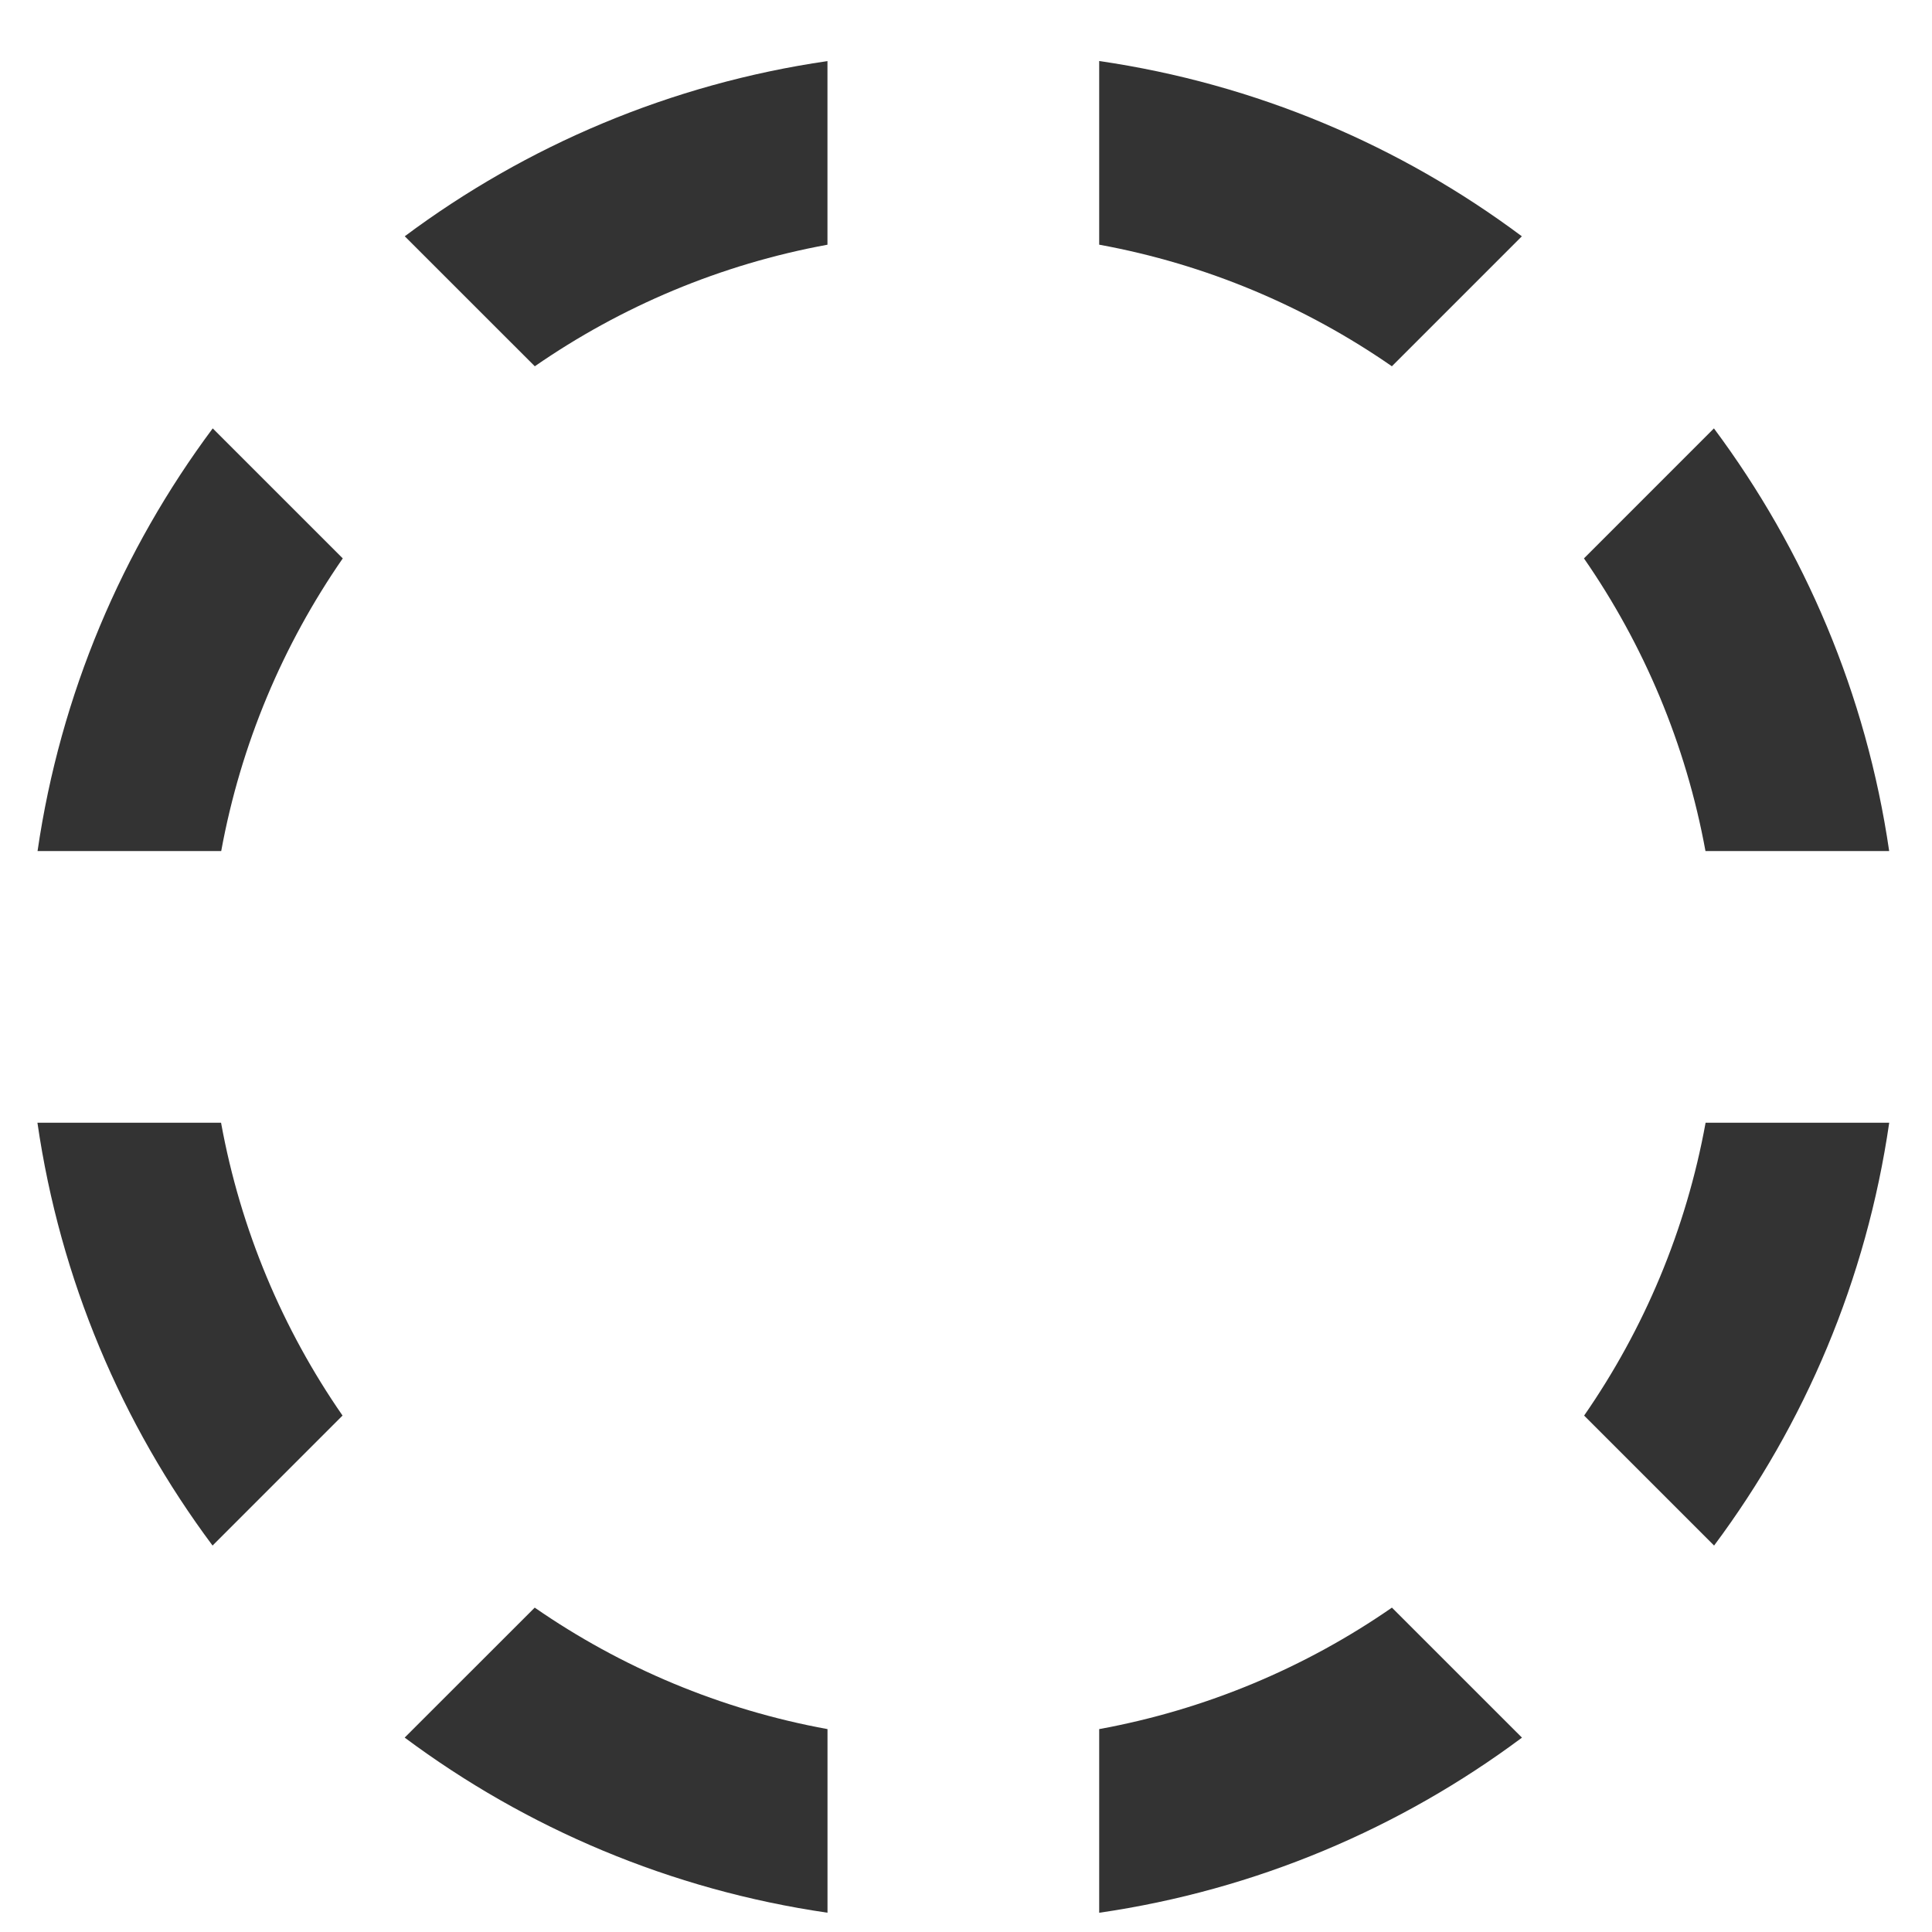 <?xml version="1.0" encoding="iso-8859-1"?>
<!-- Generator: Adobe Illustrator 14.0.0, SVG Export Plug-In . SVG Version: 6.00 Build 43363)  -->
<!DOCTYPE svg PUBLIC "-//W3C//DTD SVG 1.1//EN" "http://www.w3.org/Graphics/SVG/1.1/DTD/svg11.dtd">
<svg version="1.1" id="icon-m-common-presence-unknown-layer"
	 xmlns="http://www.w3.org/2000/svg" xmlns:xlink="http://www.w3.org/1999/xlink" x="0px" y="0px" width="48px" height="48px"
	 viewBox="0 0 48 48" style="enable-background:new 0 0 48 48;" xml:space="preserve">
<g id="icon-m-common-presence-unknown">
	<rect style="fill:none;" width="48" height="48"/>
	<path style="fill:#333333;" d="M13.287,9.1c2.144-1.484,4.61-2.533,7.271-3.02V1.518c-3.897,0.566-7.482,2.1-10.502,4.352
		L13.287,9.1z"/>
	<path style="fill:#333333;" d="M5.496,21.144c0.488-2.661,1.535-5.126,3.02-7.271l-3.231-3.23c-2.25,3.02-3.784,6.604-4.352,10.501
		H5.496z"/>
	<path style="fill:#333333;" d="M27.309,1.516v4.563c2.661,0.486,5.128,1.535,7.272,3.021l3.229-3.229
		C34.791,3.616,31.205,2.084,27.309,1.516z"/>
	<path style="fill:#333333;" d="M8.51,35.169c-1.486-2.145-2.533-4.612-3.018-7.275H0.93c0.565,3.898,2.098,7.485,4.351,10.505
		L8.51,35.169z"/>
	<path style="fill:#333333;" d="M39.353,13.873c1.484,2.143,2.532,4.609,3.019,7.271h4.564c-0.569-3.897-2.104-7.481-4.354-10.501
		L39.353,13.873z"/>
	<path style="fill:#333333;" d="M42.375,27.894c-0.484,2.663-1.531,5.131-3.018,7.276l3.229,3.229
		c2.253-3.021,3.785-6.606,4.351-10.505H42.375z"/>
	<path style="fill:#333333;" d="M20.559,42.959c-2.662-0.486-5.129-1.533-7.274-3.018l-3.231,3.229
		c3.021,2.251,6.606,3.784,10.505,4.351V42.959z"/>
	<path style="fill:#333333;" d="M34.582,39.941c-2.144,1.485-4.611,2.531-7.273,3.018v4.563c3.898-0.566,7.484-2.1,10.504-4.351
		L34.582,39.941z"/>
</g>
</svg>
